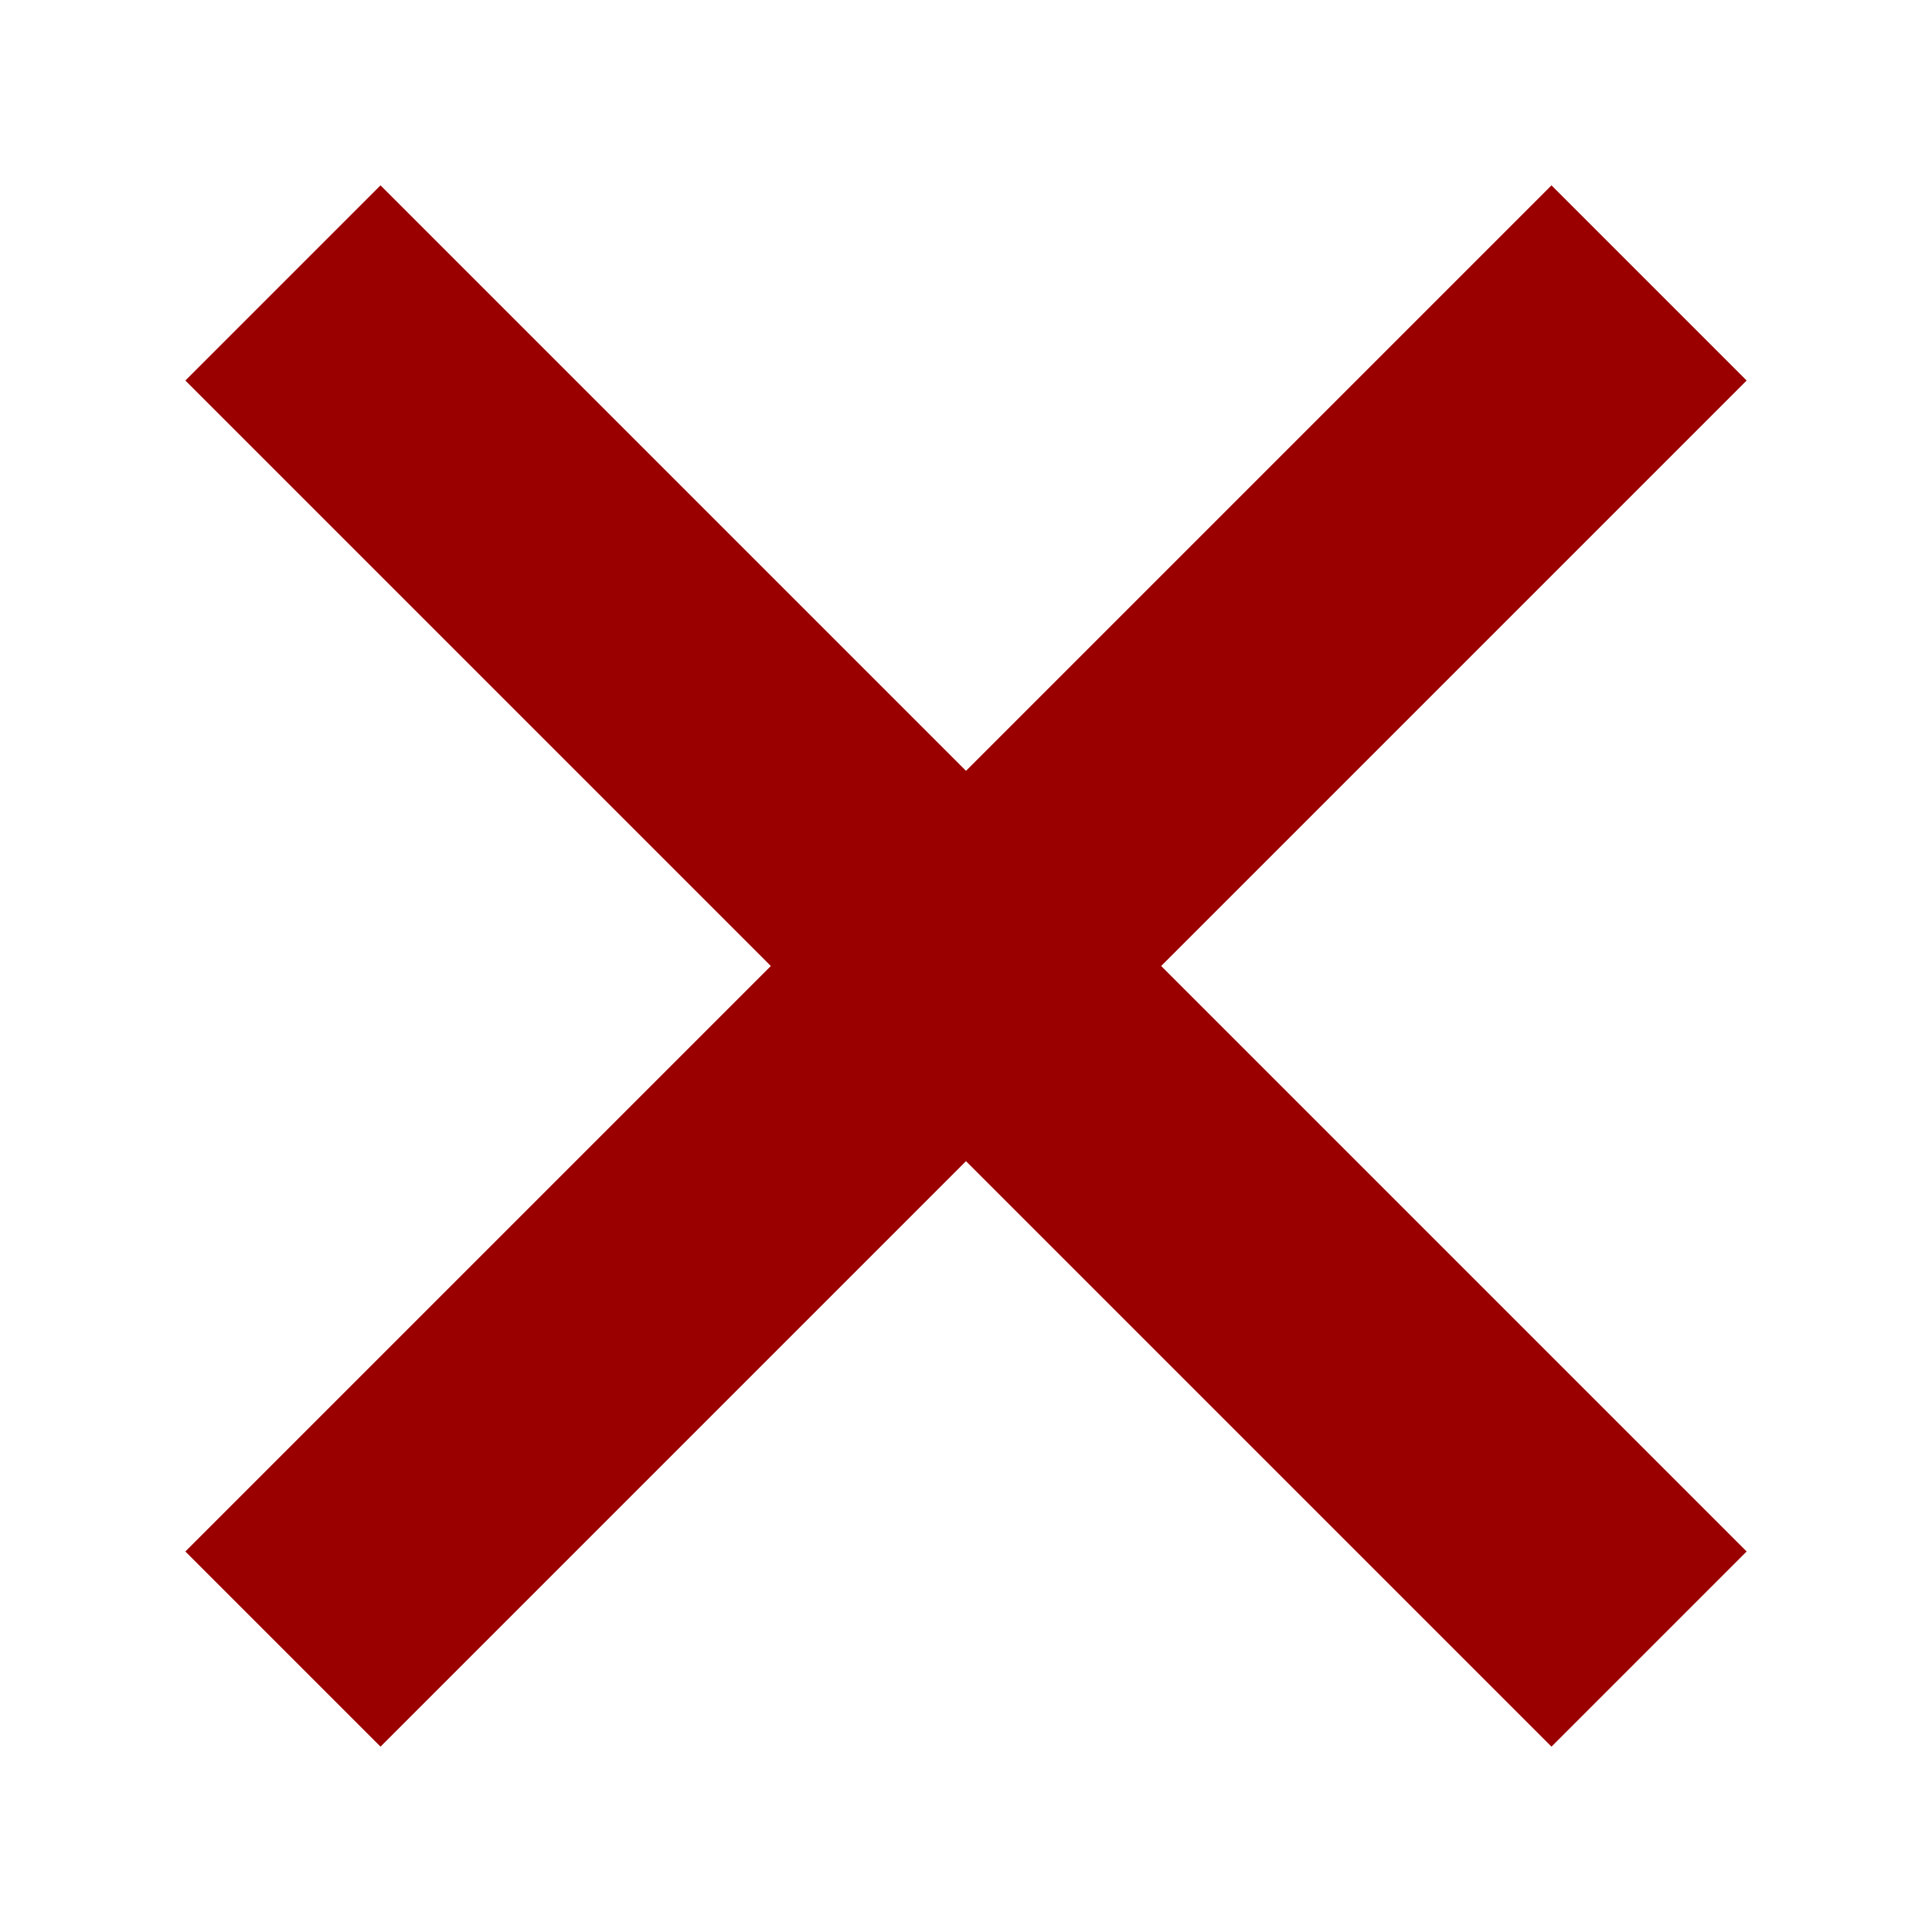 <?xml version="1.0" standalone="no"?><!DOCTYPE svg PUBLIC "-//W3C//DTD SVG 1.1//EN" "http://www.w3.org/Graphics/SVG/1.1/DTD/svg11.dtd"><svg t="1599666625735" class="icon" viewBox="0 0 1024 1024" version="1.1" xmlns="http://www.w3.org/2000/svg" p-id="1539" xmlns:xlink="http://www.w3.org/1999/xlink" width="200" height="200"><defs><style type="text/css"></style></defs><path d="M822.32 98.24L512 408.56 201.68 98.24l-103.44 103.44L408.56 512 98.24 822.32l103.44 103.44L512 615.44l310.32 310.32 103.44-103.44L615.44 512l310.32-310.32z" p-id="1540" fill="#9b0000"></path></svg>

